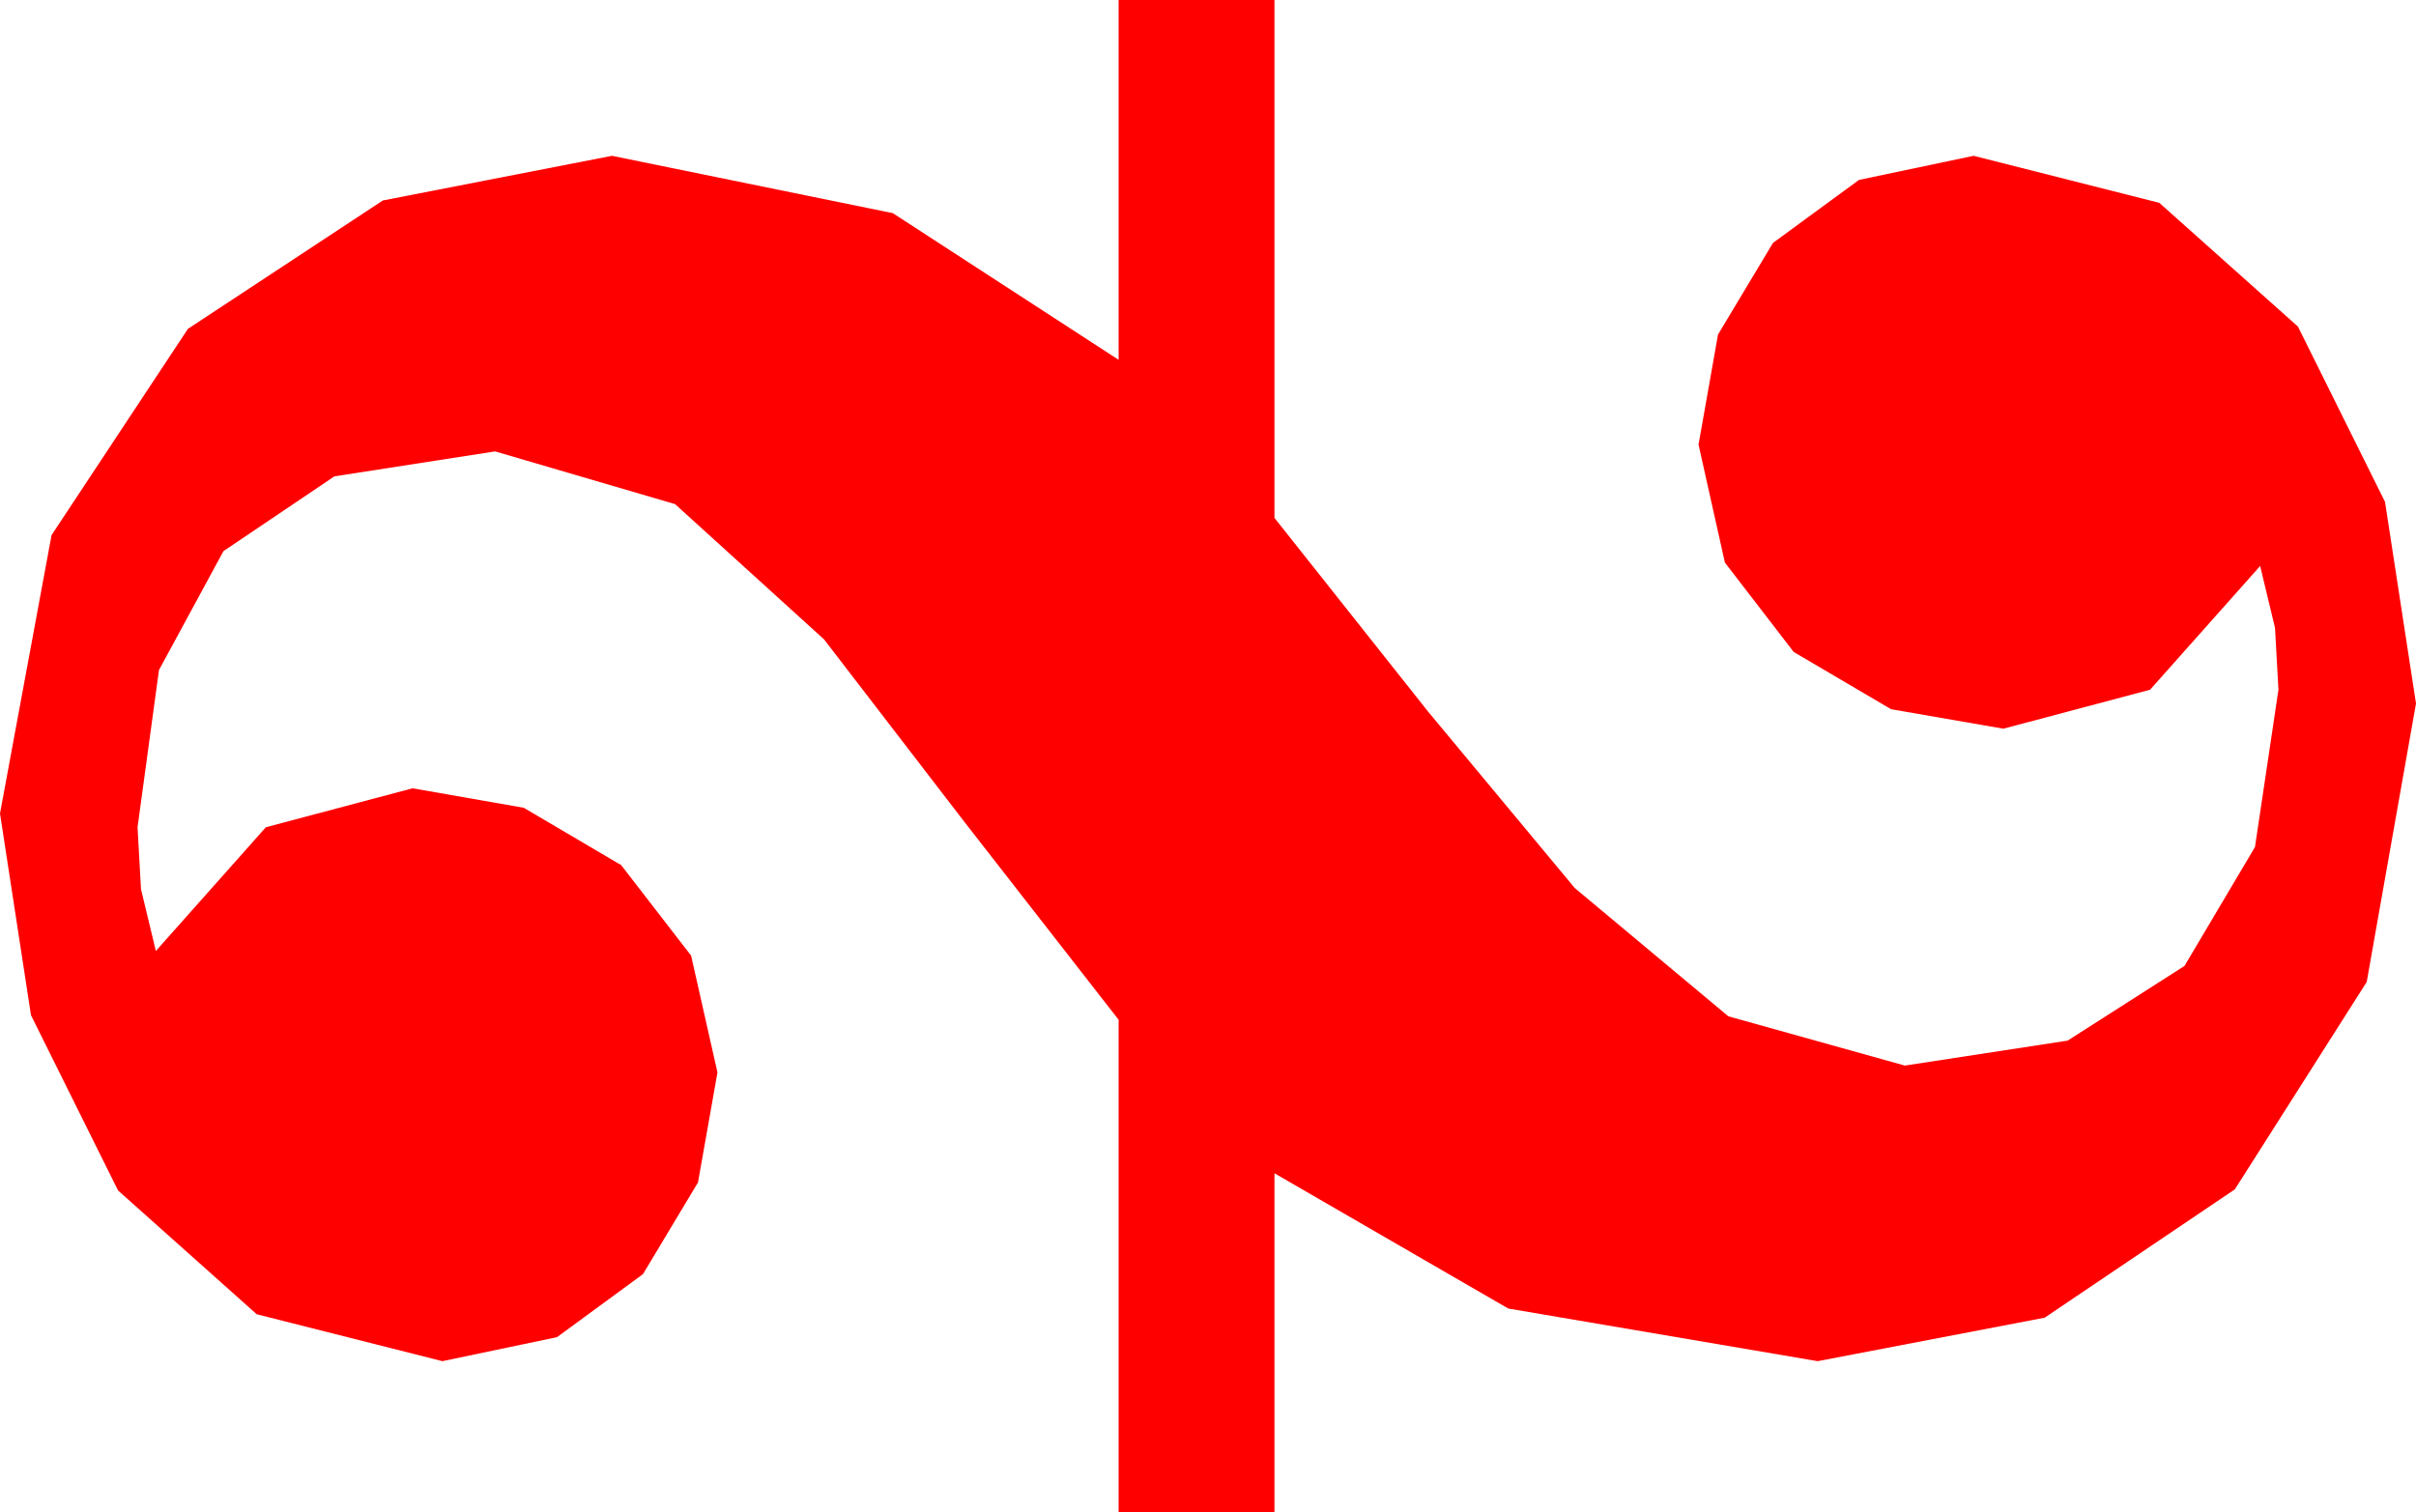 <?xml version="1.0" encoding="utf-8"?>
<!DOCTYPE svg PUBLIC "-//W3C//DTD SVG 1.1//EN" "http://www.w3.org/Graphics/SVG/1.1/DTD/svg11.dtd">
<svg width="30.879" height="19.336" xmlns="http://www.w3.org/2000/svg" xmlns:xlink="http://www.w3.org/1999/xlink" xmlns:xml="http://www.w3.org/XML/1998/namespace" version="1.1">
  <g>
    <g>
      <path style="fill:#FF0000;fill-opacity:1" d="M14.297,0L16.289,0 16.289,6.621 18.252,9.097 20.127,11.353 22.09,12.993 24.346,13.623 26.426,13.304 27.92,12.349 28.821,10.829 29.121,8.818 29.077,8.027 28.887,7.236 27.48,8.818 25.605,9.316 24.17,9.067 22.925,8.335 22.046,7.192 21.709,5.684 21.958,4.277 22.661,3.105 23.76,2.3 25.225,1.992 27.598,2.593 29.37,4.175 30.483,6.416 30.879,8.994 30.249,12.554 28.564,15.205 26.133,16.846 23.232,17.402 19.277,16.729 16.289,15 16.289,19.336 14.297,19.336 14.297,13.037 12.334,10.518 10.532,8.174 8.628,6.445 6.328,5.771 4.274,6.09 2.856,7.046 2.032,8.566 1.758,10.576 1.802,11.367 1.992,12.158 3.398,10.576 5.273,10.078 6.694,10.327 7.939,11.06 8.833,12.217 9.17,13.711 8.921,15.117 8.218,16.289 7.119,17.095 5.654,17.402 3.281,16.802 1.509,15.22 0.396,12.979 0,10.4 0.659,6.841 2.402,4.204 4.893,2.563 7.822,1.992 11.411,2.725 14.297,4.6 14.297,0z" />
    </g>
  </g>
</svg>